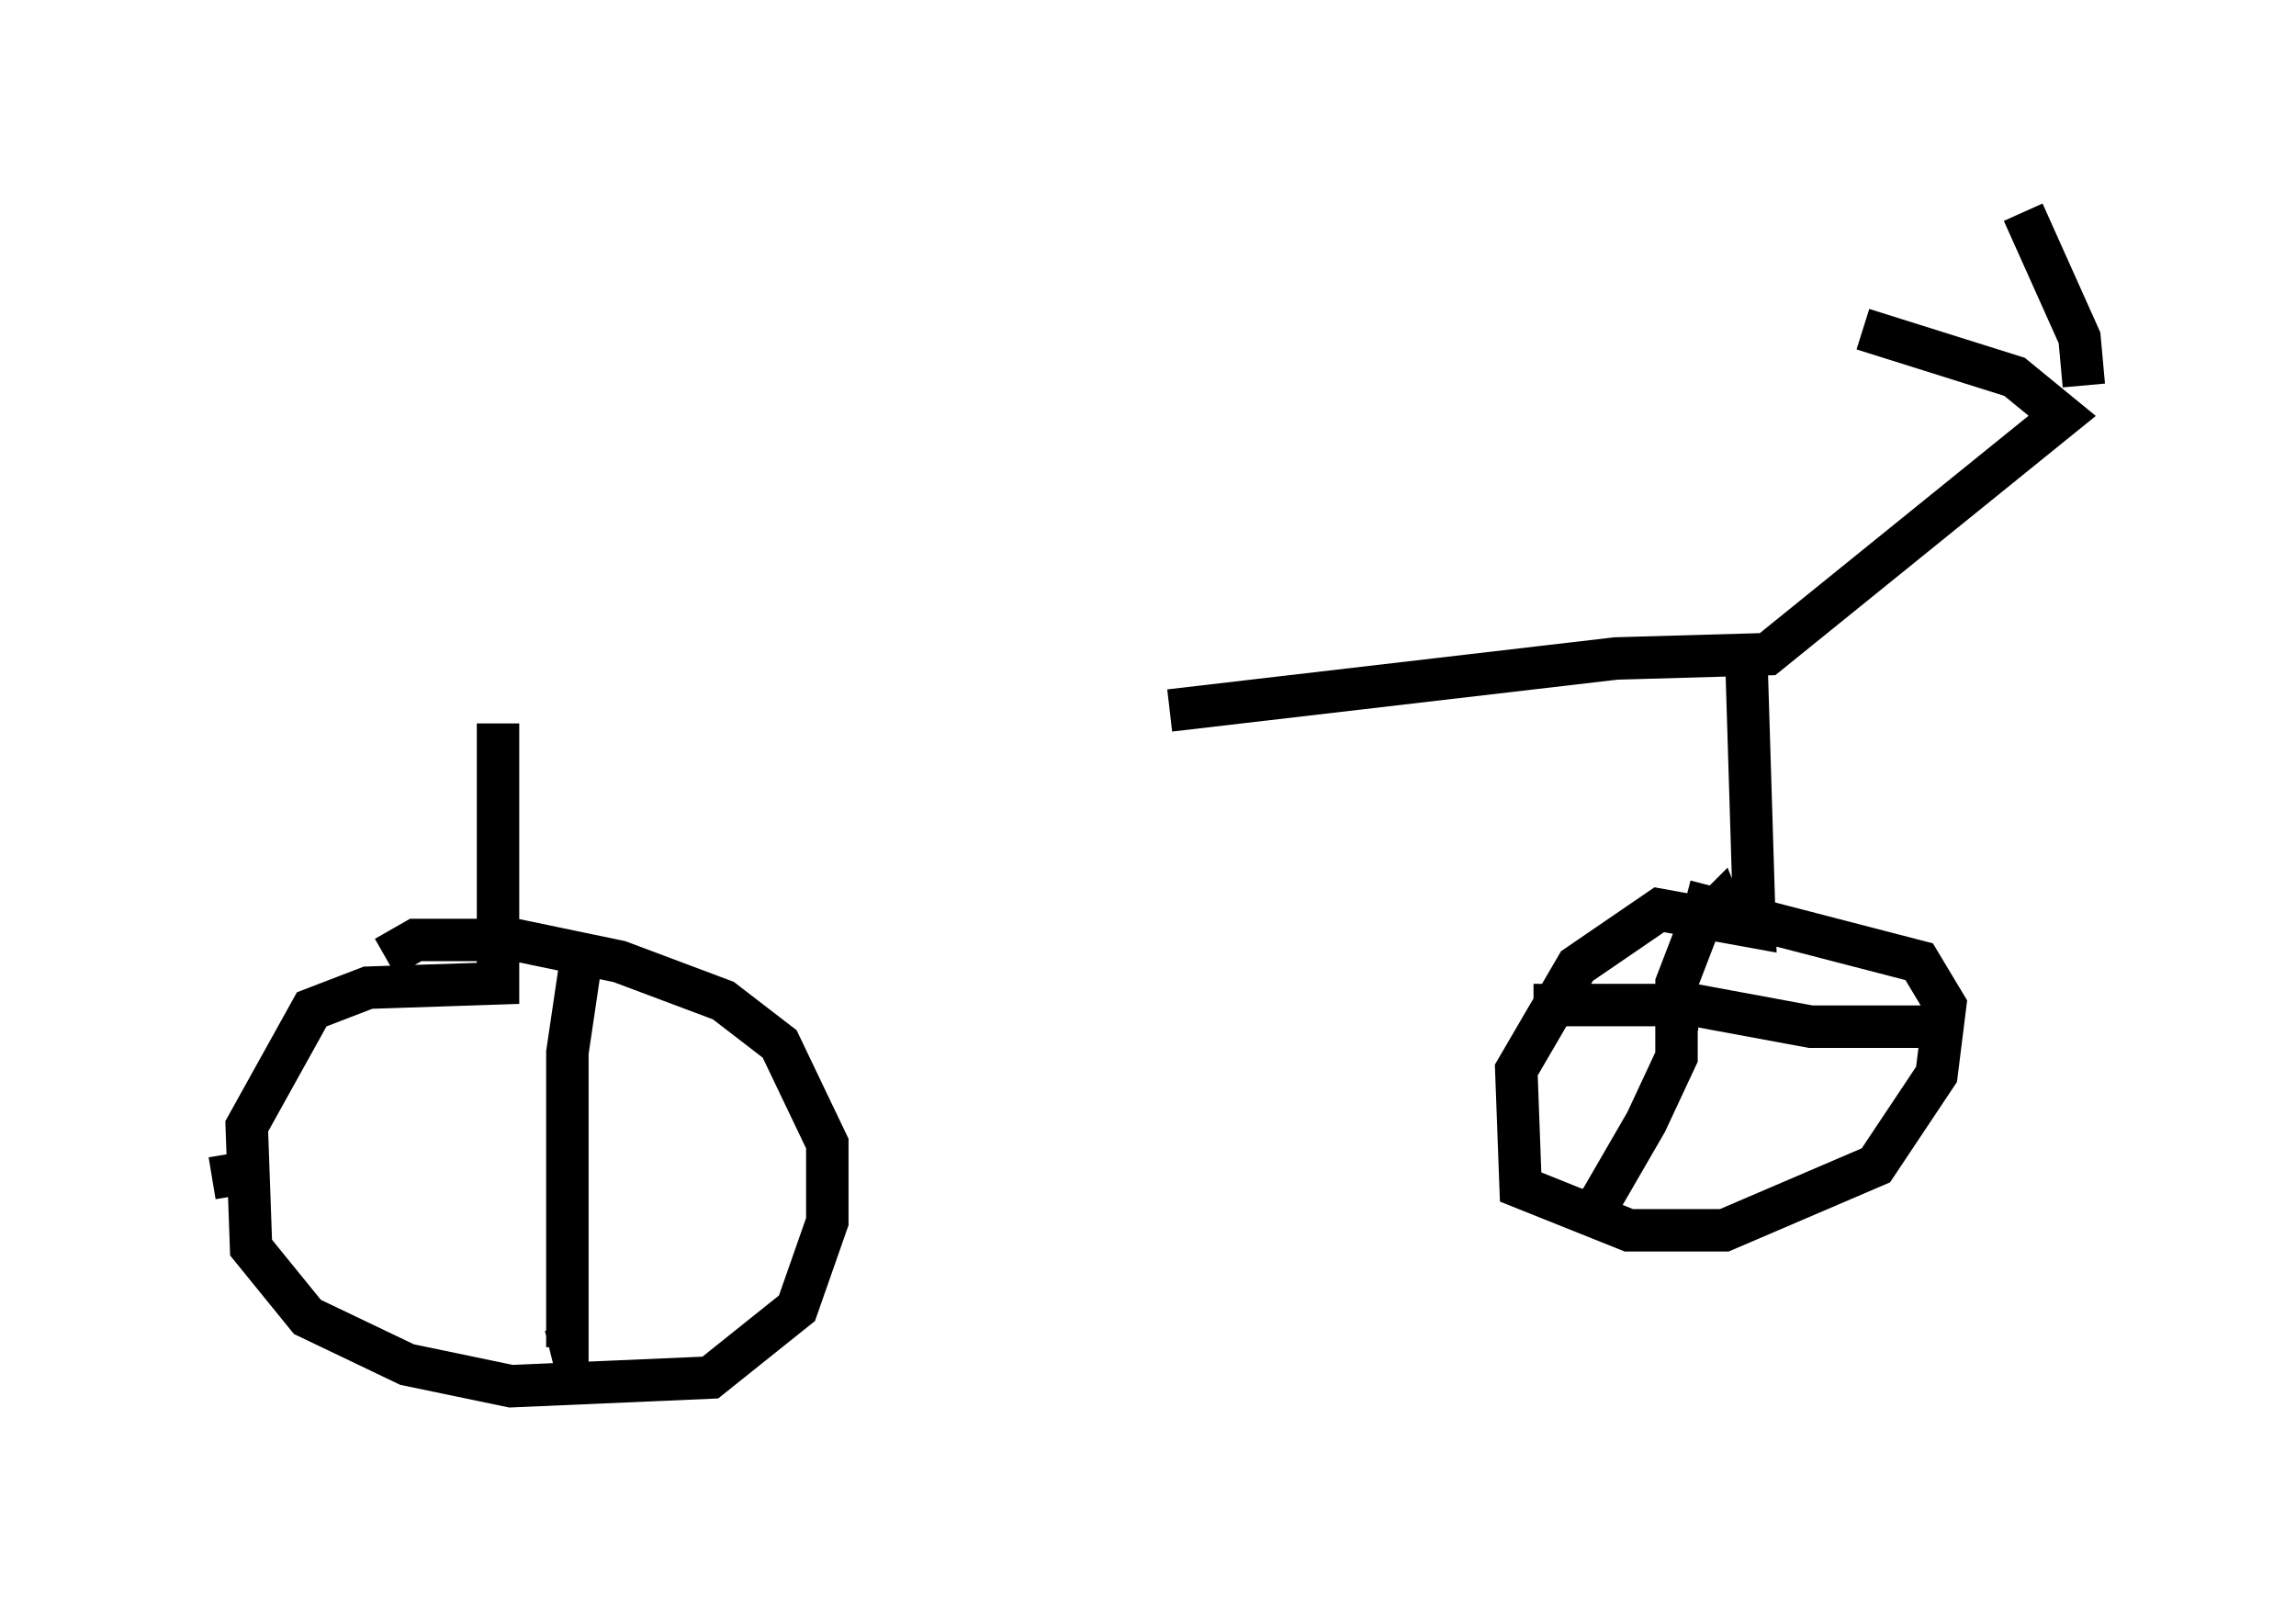 <?xml version="1.0" encoding="utf-8" ?>
<svg baseProfile="full" height="37.665" version="1.1" width="54.1" xmlns="http://www.w3.org/2000/svg" xmlns:ev="http://www.w3.org/2001/xml-events" xmlns:xlink="http://www.w3.org/1999/xlink"><defs /><rect fill="white" height="37.665" width="54.1" x="0" y="0" /><path d="M11.738, 16.74 m15.823, 0.0 l10.515, -1.225 3.573, -0.102 l6.942, -5.615 -1.123, -0.919 l-3.573, -1.123 m5.206, 1.327 l-0.102, -1.123 -1.327, -2.96 m-6.533, 10.208 l0.204, 6.635 -2.246, -0.408 l-1.94, 1.327 -1.429, 2.45 l0.102, 2.756 2.552, 1.021 l2.246, 0.0 3.573, -1.531 l1.429, -2.144 0.204, -1.633 l-0.613, -1.021 -5.513, -1.429 m0.306, 2.552 l-0.51, 0.0 0.0, -0.613 l0.51, -1.327 0.51, -0.51 l0.204, 0.51 m-1.225, 2.348 l0.0, 0.715 -0.715, 1.531 l-1.123, 1.94 -0.408, 0.204 m-1.123, -4.9 l3.777, 0.0 2.756, 0.51 l2.654, 0.0 m-33.586, -7.146 l0.0, 6.125 -3.063, 0.102 l-1.327, 0.51 -1.531, 2.756 l0.102, 2.858 1.327, 1.633 l2.348, 1.123 2.45, 0.51 l4.696, -0.204 2.042, -1.633 l0.715, -2.042 0.0, -1.838 l-1.123, -2.348 -1.327, -1.021 l-2.45, -0.919 -2.45, -0.51 l-2.348, 0.0 -0.715, 0.408 m4.696, -0.51 l-0.408, 2.756 0.0, 6.942 l-0.408, 0.102 m-7.963, -4.083 l0.613, -0.102 " fill="none" stroke="black" stroke-width="1" /></svg>